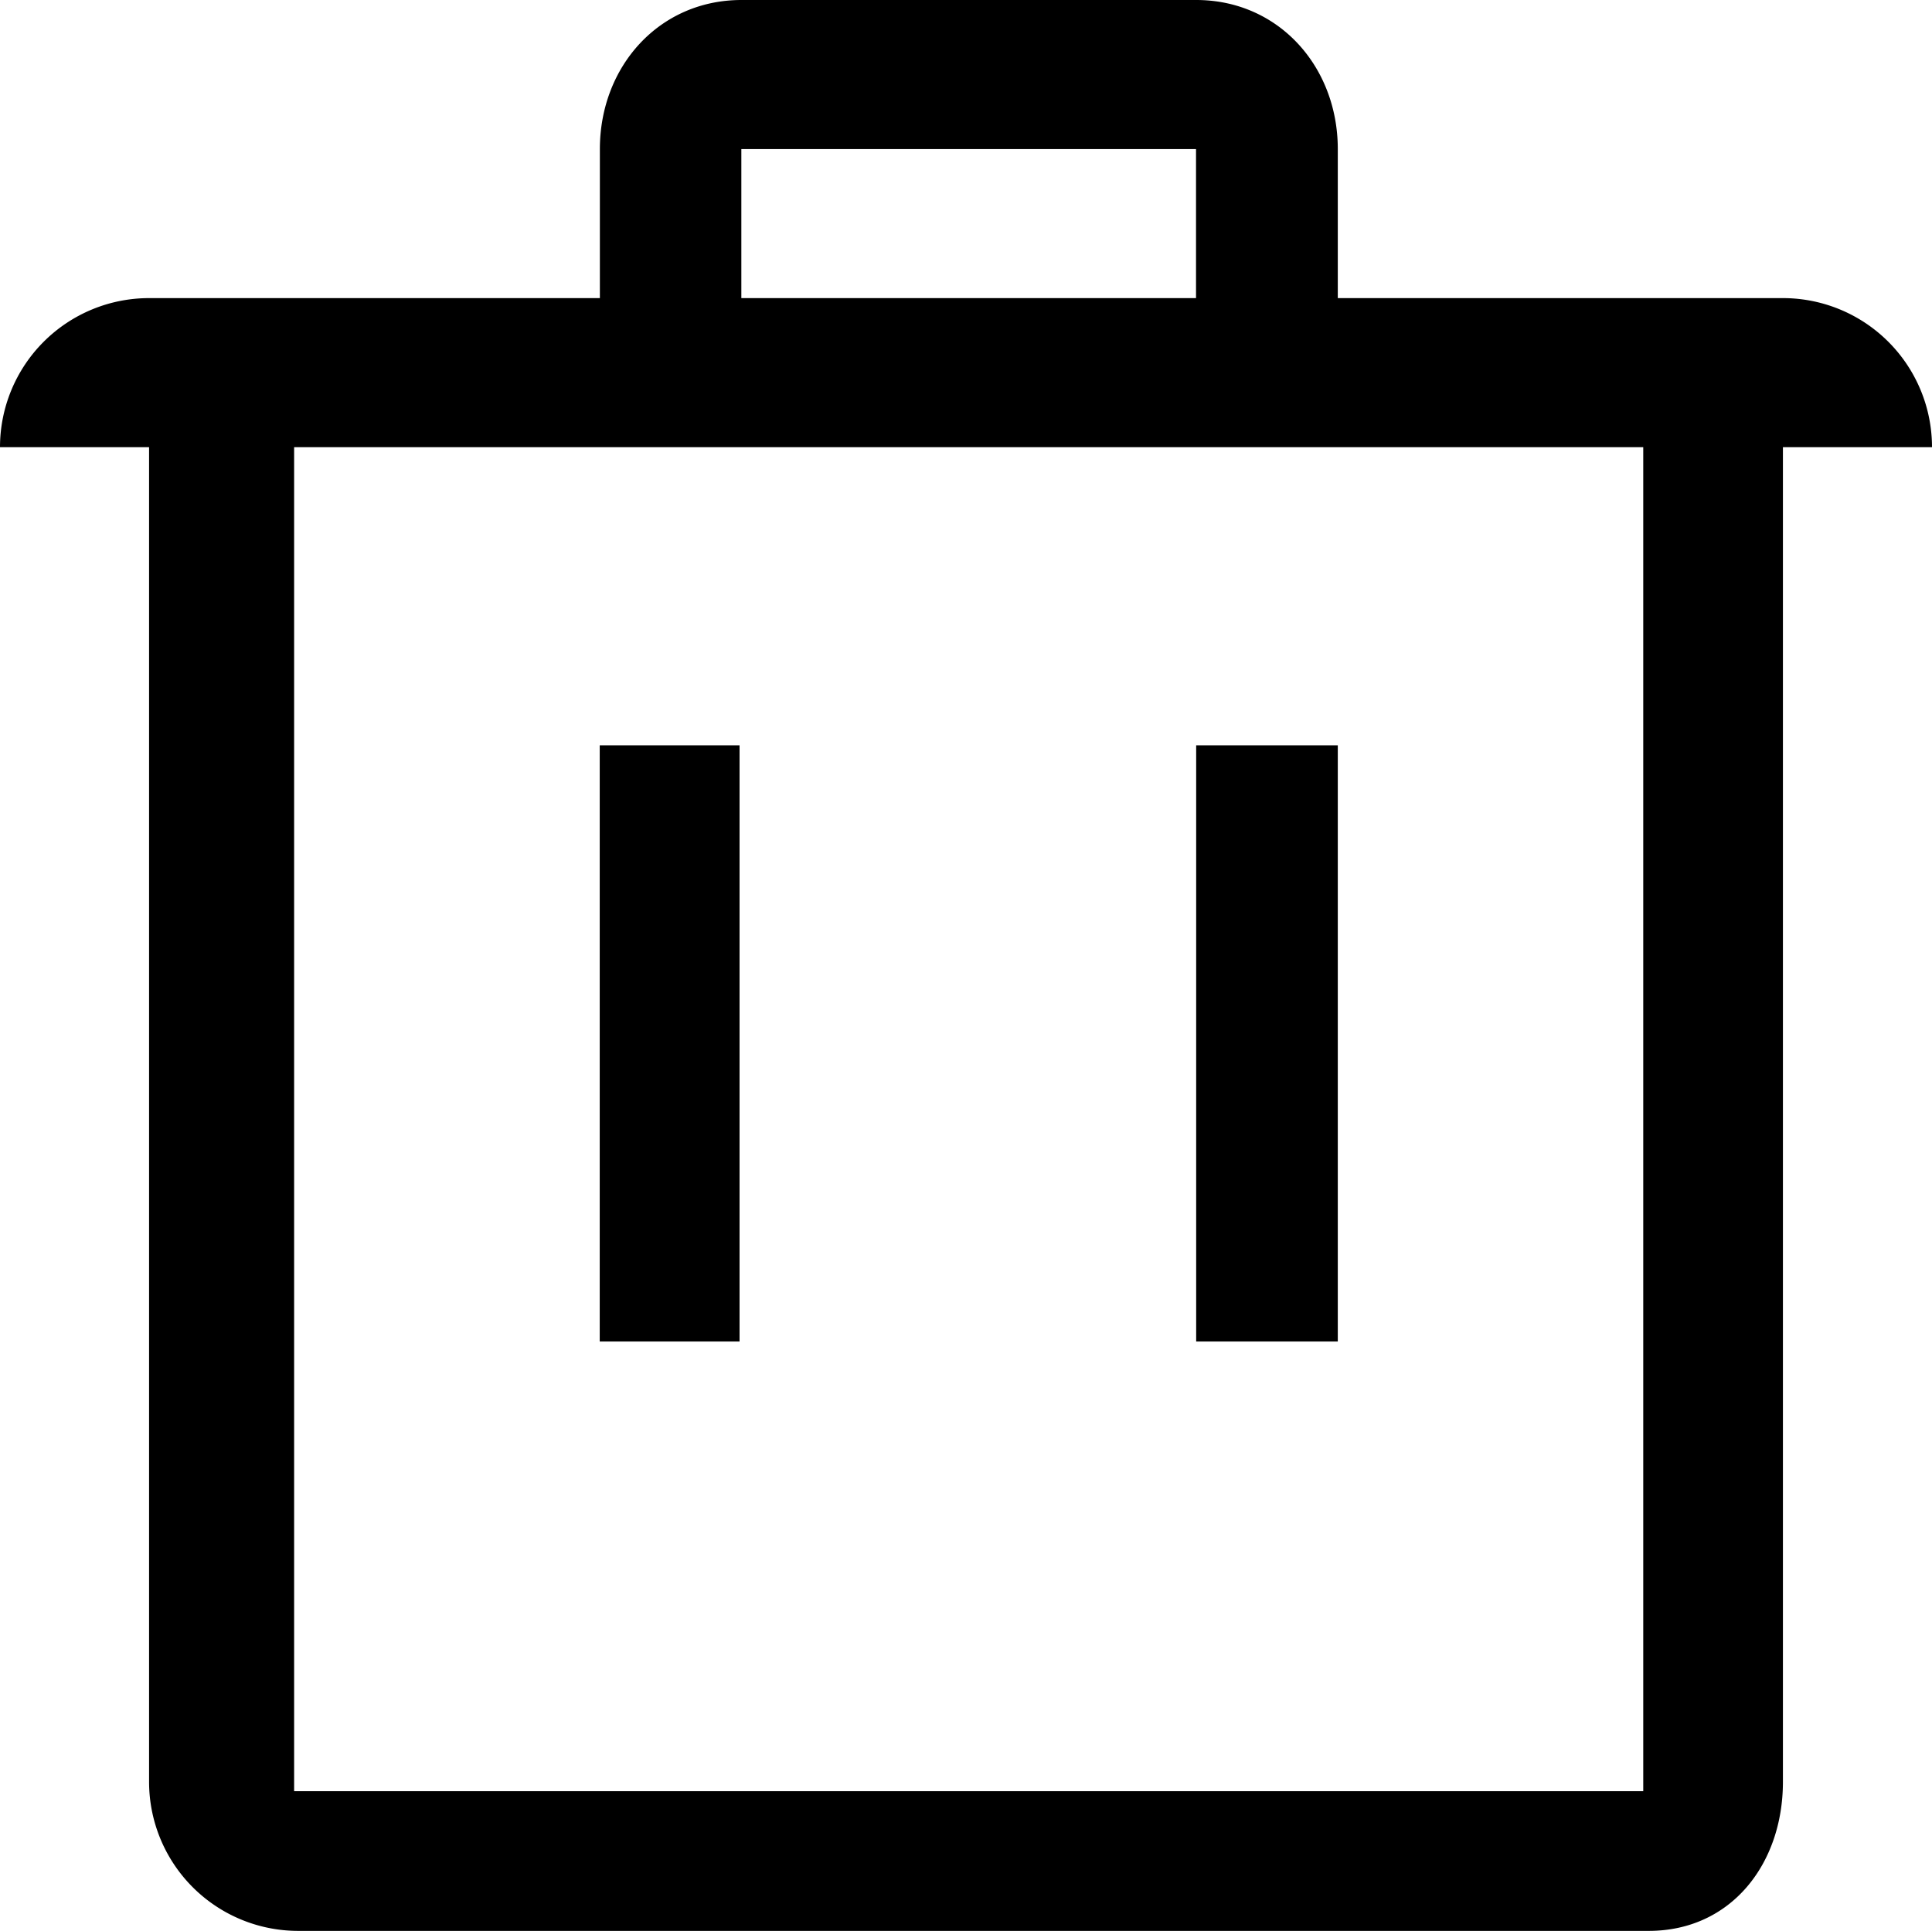 <svg xmlns="http://www.w3.org/2000/svg" viewBox="0 0 12.96 12.954"><path d="M11.96 3v8.954c0 .552-.349 1-.9 1H2a1 1 0 0 1-1-1V3H0a1 1 0 0 1 1-1h1-.026 2.05V1c0-.553.397-1 .95-1h3.05c.553 0 .95.447.95 1v1h2.986a1 1 0 0 1 1 1h-1zM8.023 1h-3.05v1h3.05V1zm3 2h-9.05v9.017h9.05V3zM4.961 9h-.938V5h.938v4zm4.013 0h-.95V5h.95v4z"/></svg>